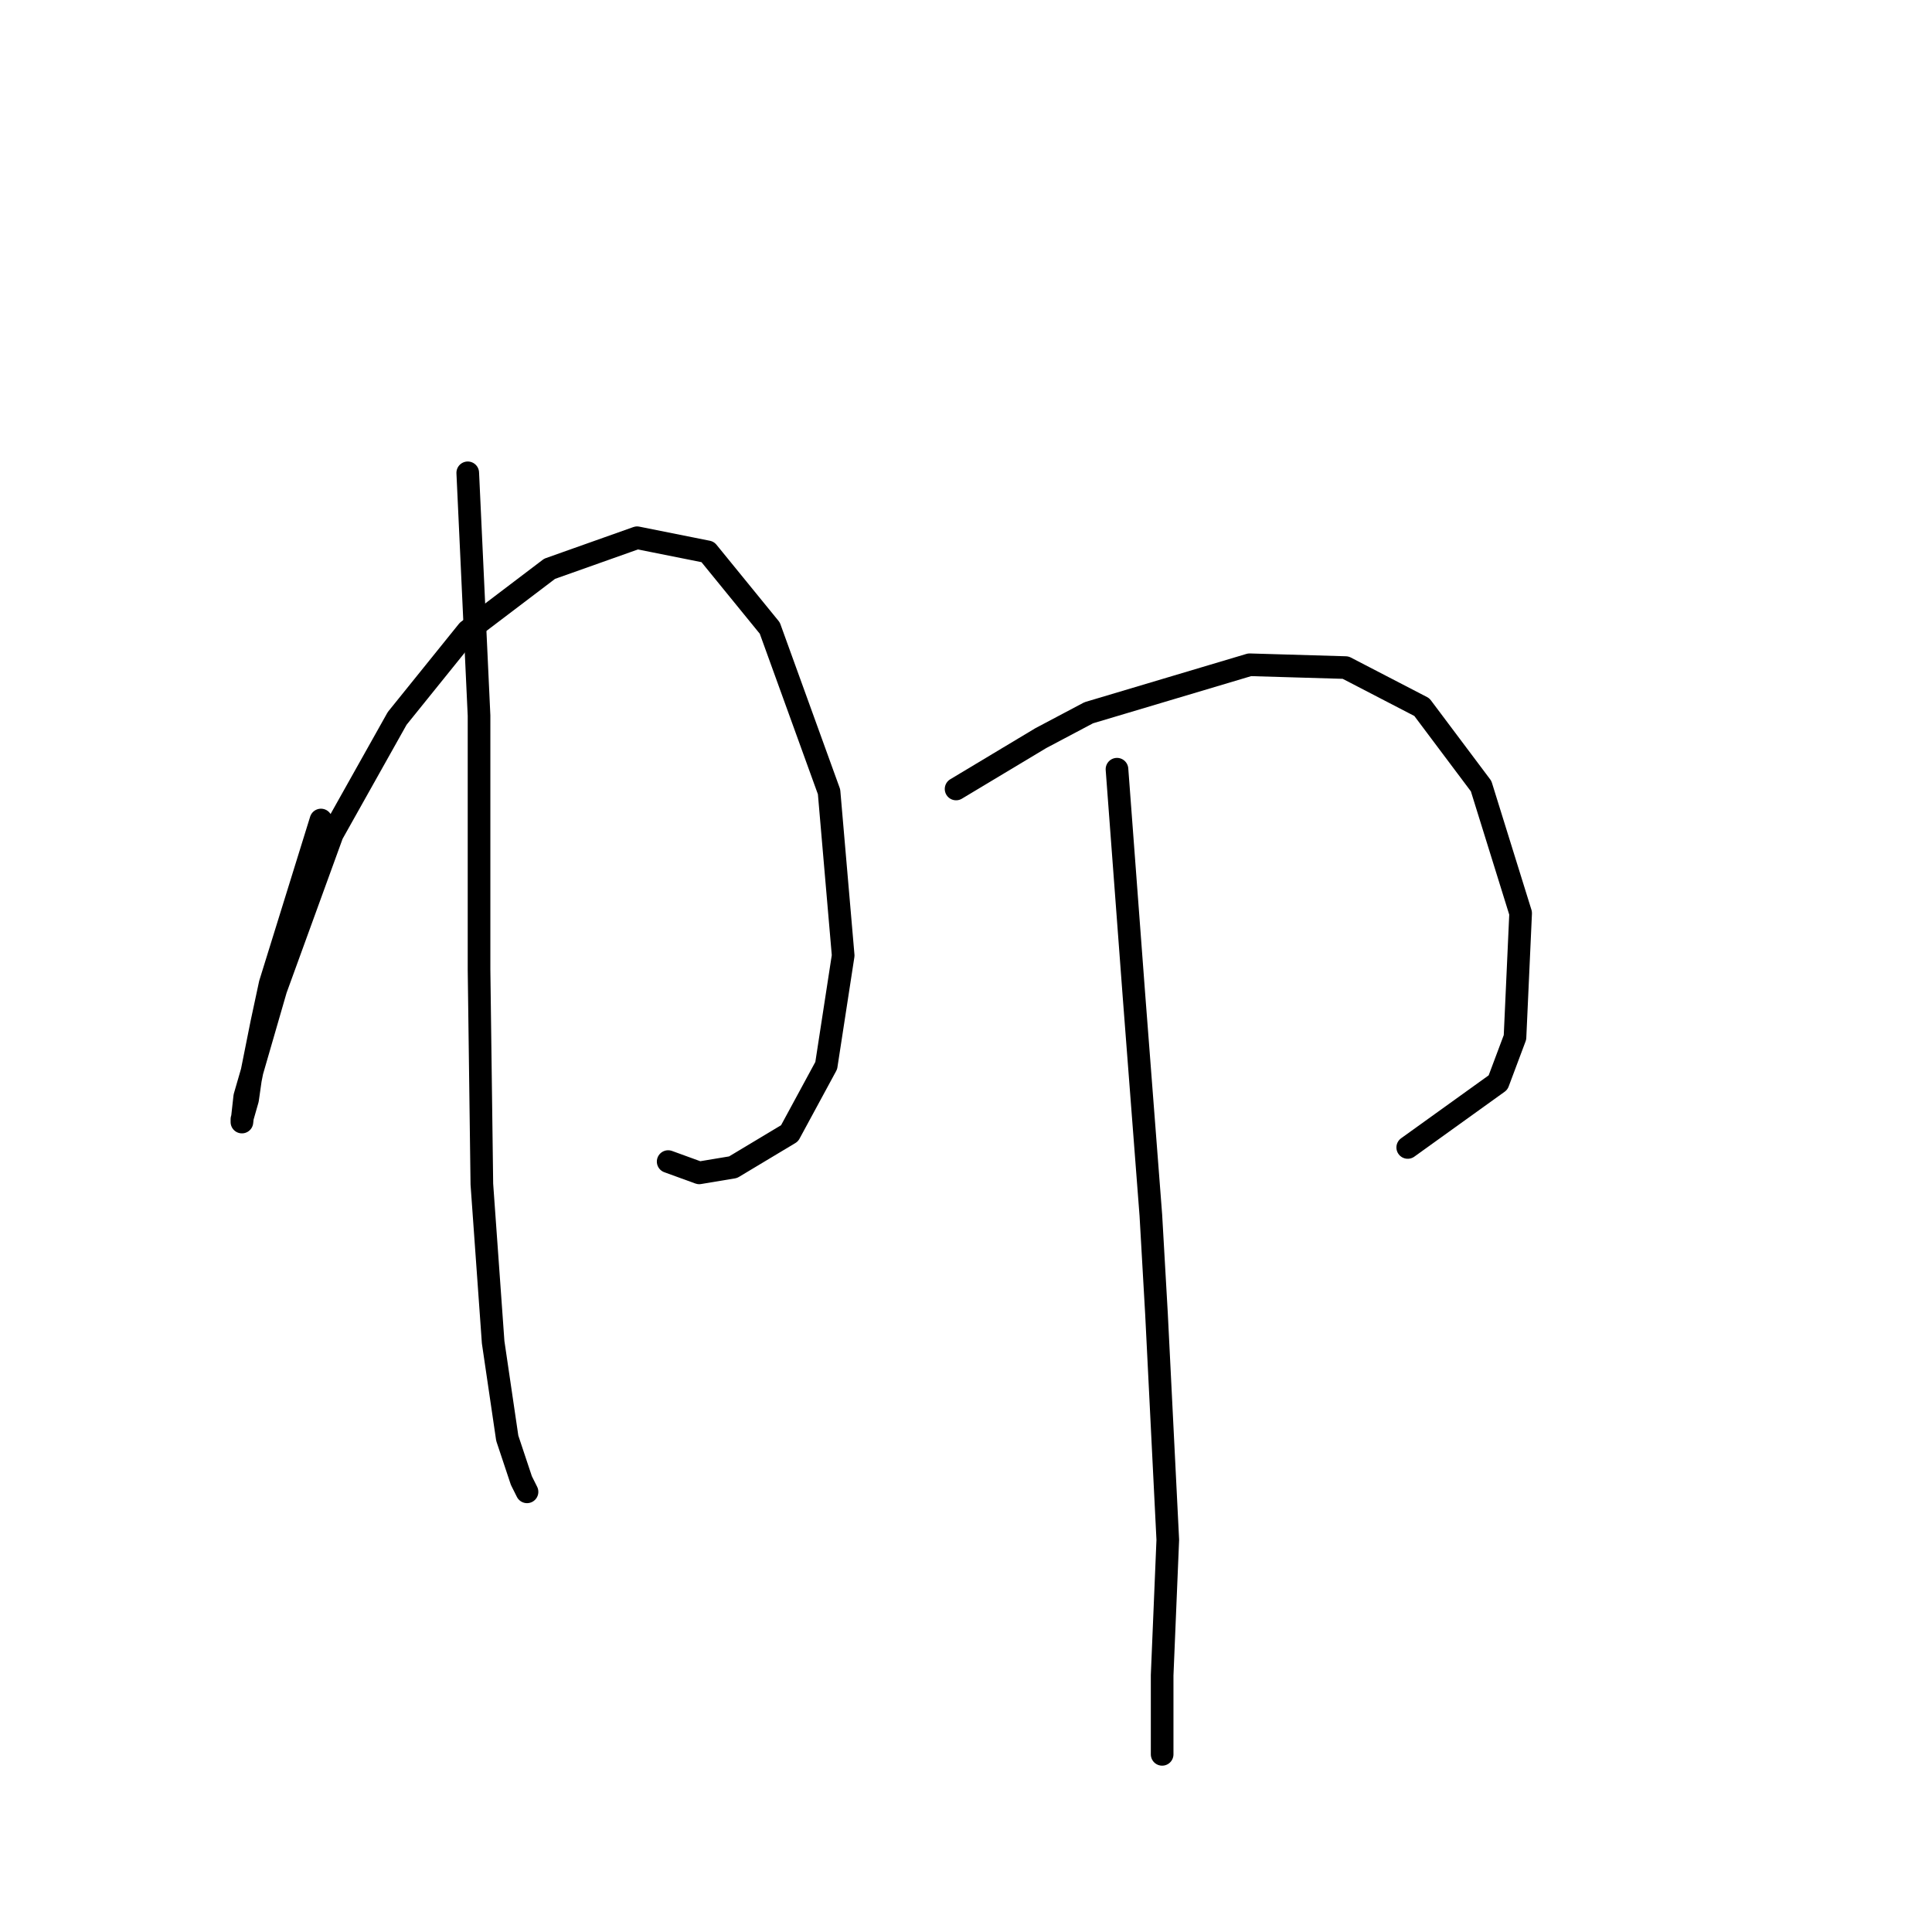 <?xml version="1.0" standalone="no"?>
    <svg width="256" height="256" xmlns="http://www.w3.org/2000/svg" version="1.1">
    <polyline stroke="black" stroke-width="3" stroke-linecap="round" fill="transparent" stroke-linejoin="round" points="42.529 108.657 39.163 119.504 35.796 130.351 34.674 135.587 33.178 143.068 32.804 145.686 32.056 148.304 32.056 148.678 32.43 145.312 36.544 131.099 44.025 110.527 52.628 95.192 61.979 83.597 72.825 75.368 84.42 71.254 93.771 73.124 102 83.223 109.854 104.917 111.725 126.61 109.48 141.198 104.618 150.174 97.137 154.663 92.649 155.411 88.535 153.915 88.535 153.915 " />
        <polyline stroke="black" stroke-width="3" stroke-linecap="round" fill="transparent" stroke-linejoin="round" points="61.979 62.651 62.727 78.734 63.475 94.818 63.475 111.649 63.475 128.48 63.849 156.907 65.345 177.853 67.215 190.57 69.085 196.18 69.833 197.676 69.833 197.676 " />
        <polyline stroke="black" stroke-width="3" stroke-linecap="round" fill="transparent" stroke-linejoin="round" points="126.686 104.543 132.296 101.176 137.907 97.81 144.265 94.444 165.585 88.085 178.302 88.459 188.401 93.696 196.256 104.168 201.492 121 200.744 137.457 198.5 143.442 186.531 152.044 186.531 152.044 " />
        <polyline stroke="black" stroke-width="3" stroke-linecap="round" fill="transparent" stroke-linejoin="round" points="148.006 101.924 149.128 116.886 150.25 131.847 152.494 161.021 153.242 174.112 154.738 204.035 153.99 221.988 153.99 232.461 153.99 232.461 " />
        </svg>
